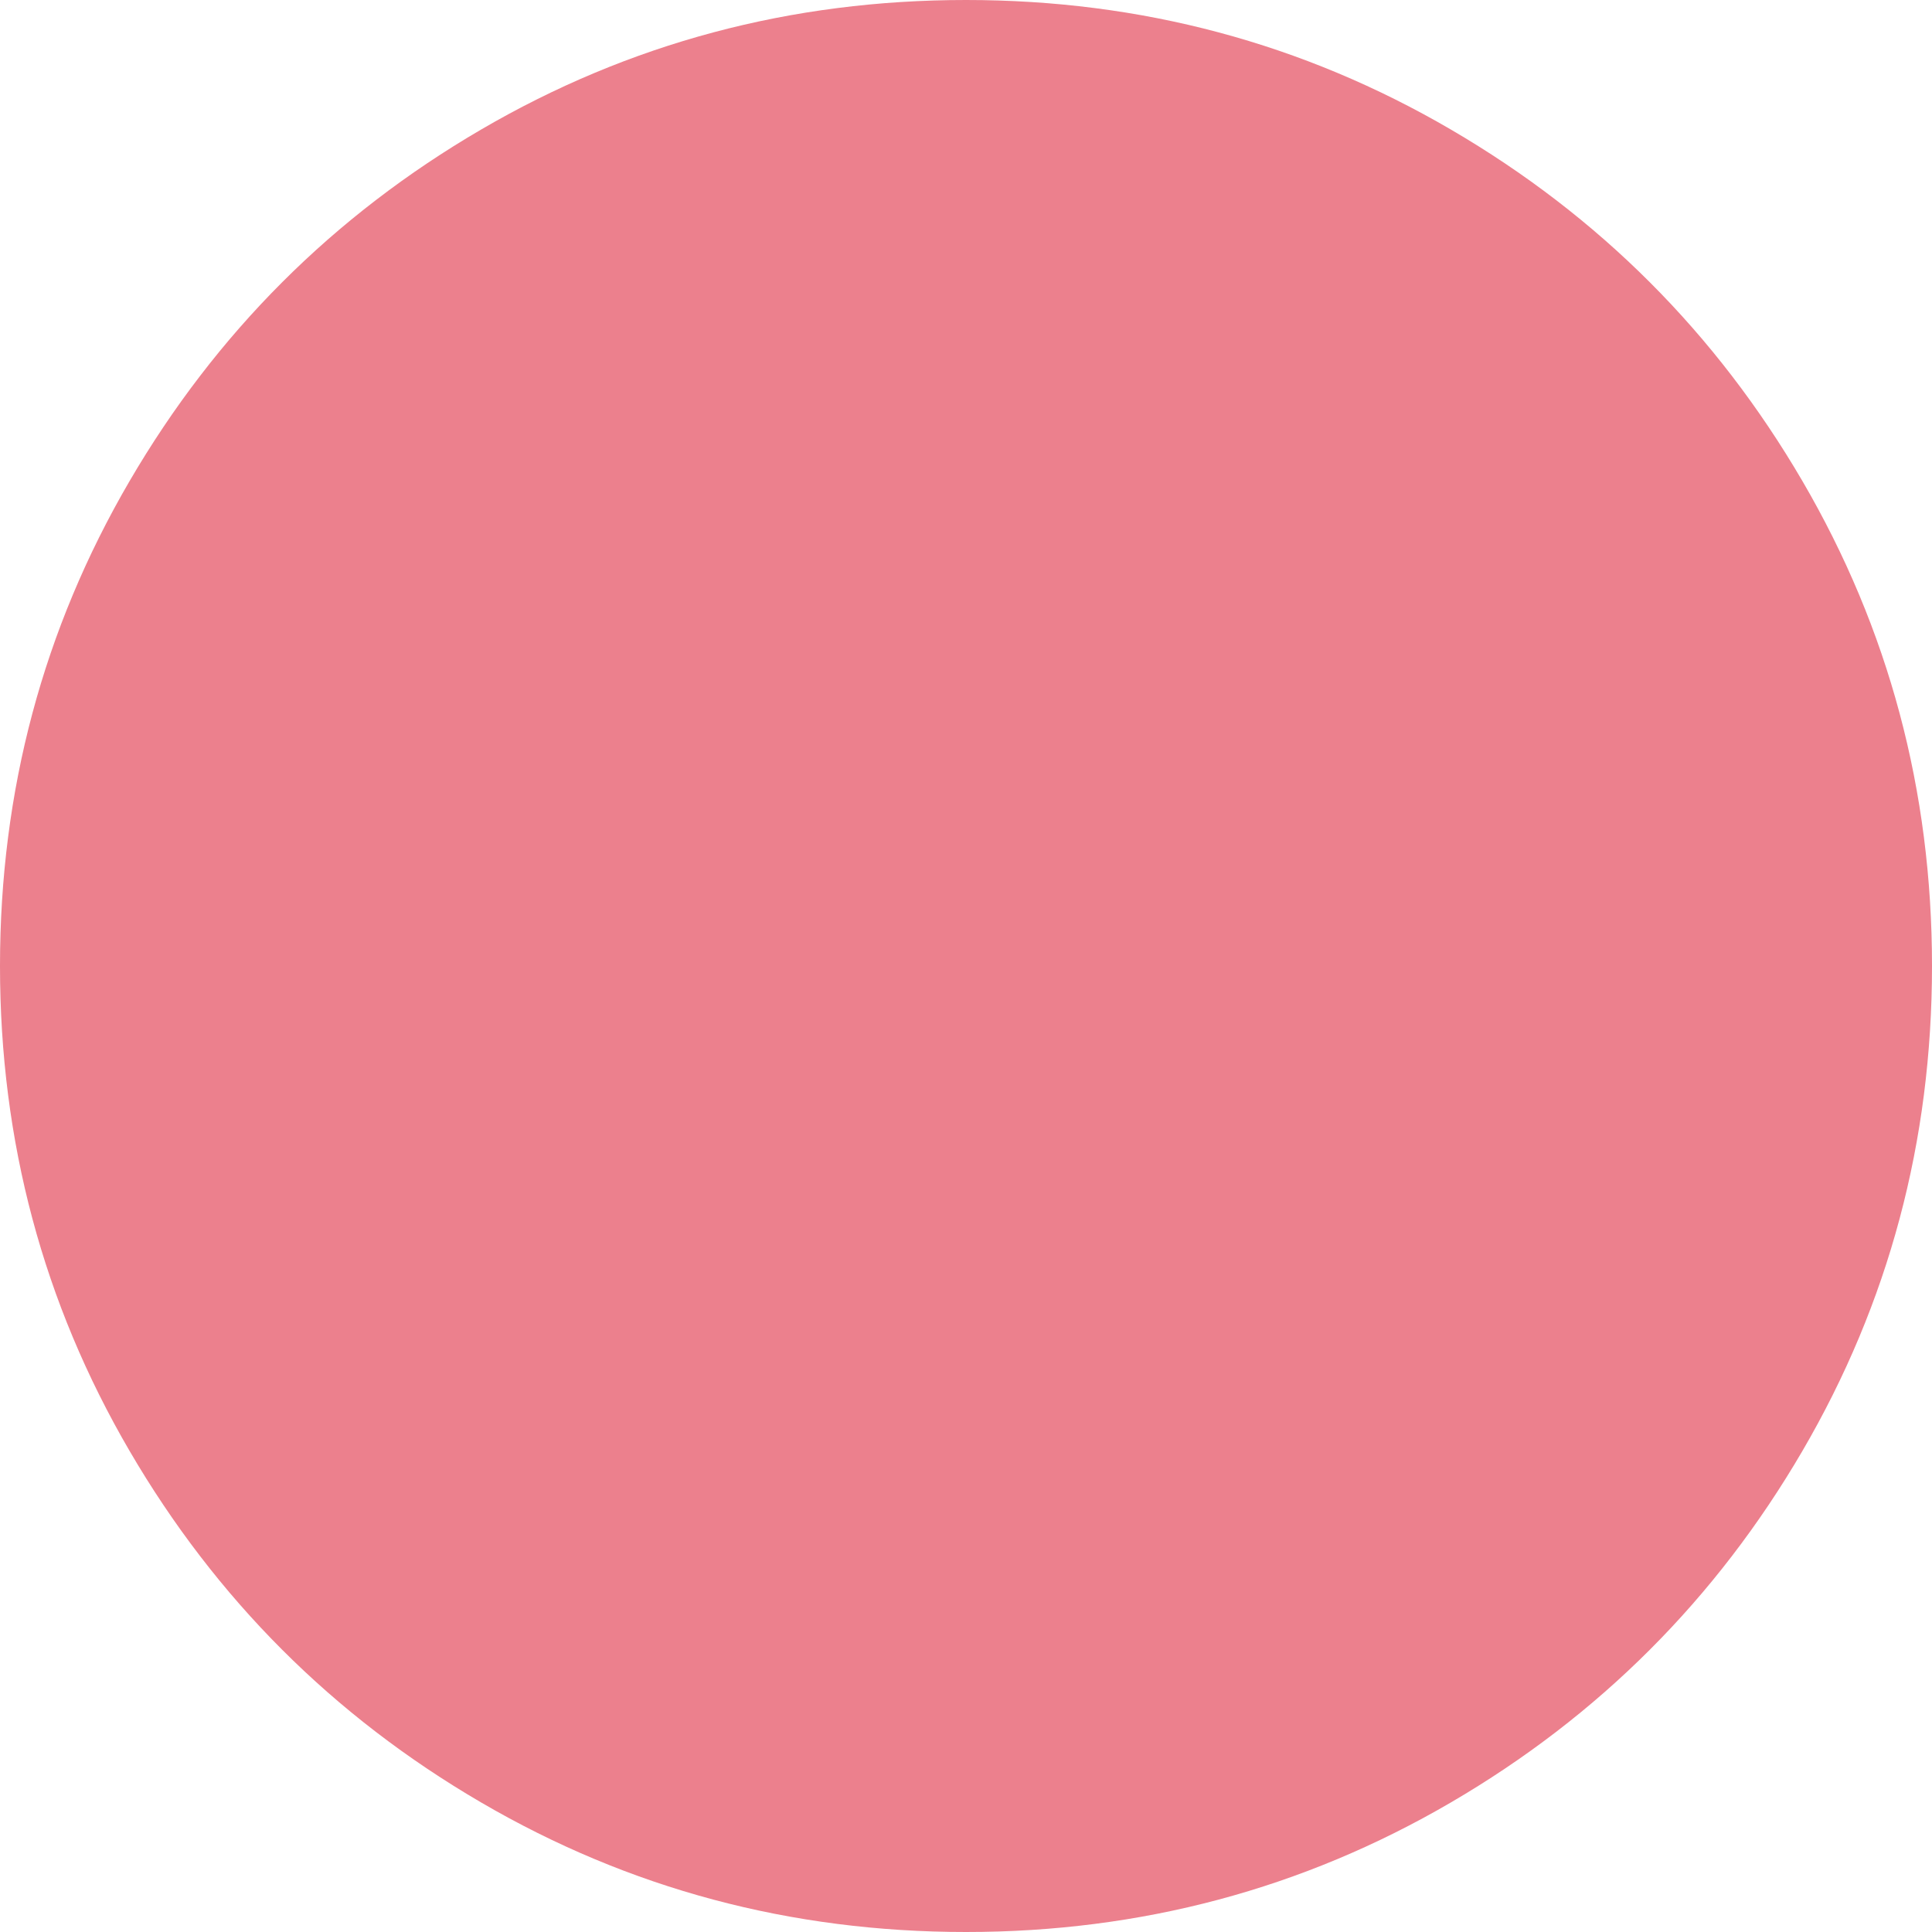 ﻿<?xml version="1.0" encoding="utf-8"?>
<svg version="1.1" xmlns:xlink="http://www.w3.org/1999/xlink" width="104px" height="104px" xmlns="http://www.w3.org/2000/svg">
  <g transform="matrix(1 0 0 1 -101 -611 )">
    <path d="M 97.026 25.898  C 101.675 33.865  104 42.566  104 52  C 104 61.434  101.675 70.135  97.026 78.102  C 92.377 86.069  86.069 92.377  78.102 97.026  C 70.135 101.675  61.434 104  52 104  C 42.566 104  33.865 101.675  25.898 97.026  C 17.931 92.377  11.623 86.069  6.974 78.102  C 2.325 70.135  0 61.434  0 52  C 0 42.566  2.325 33.865  6.974 25.898  C 11.623 17.931  17.931 11.623  25.898 6.974  C 33.865 2.325  42.566 0  52 0  C 61.434 0  70.135 2.325  78.102 6.974  C 86.069 11.623  92.377 17.931  97.026 25.898  Z " fill-rule="nonzero" fill="#ec808d" stroke="none" transform="matrix(1 0 0 1 101 611 )" />
  </g>
</svg>